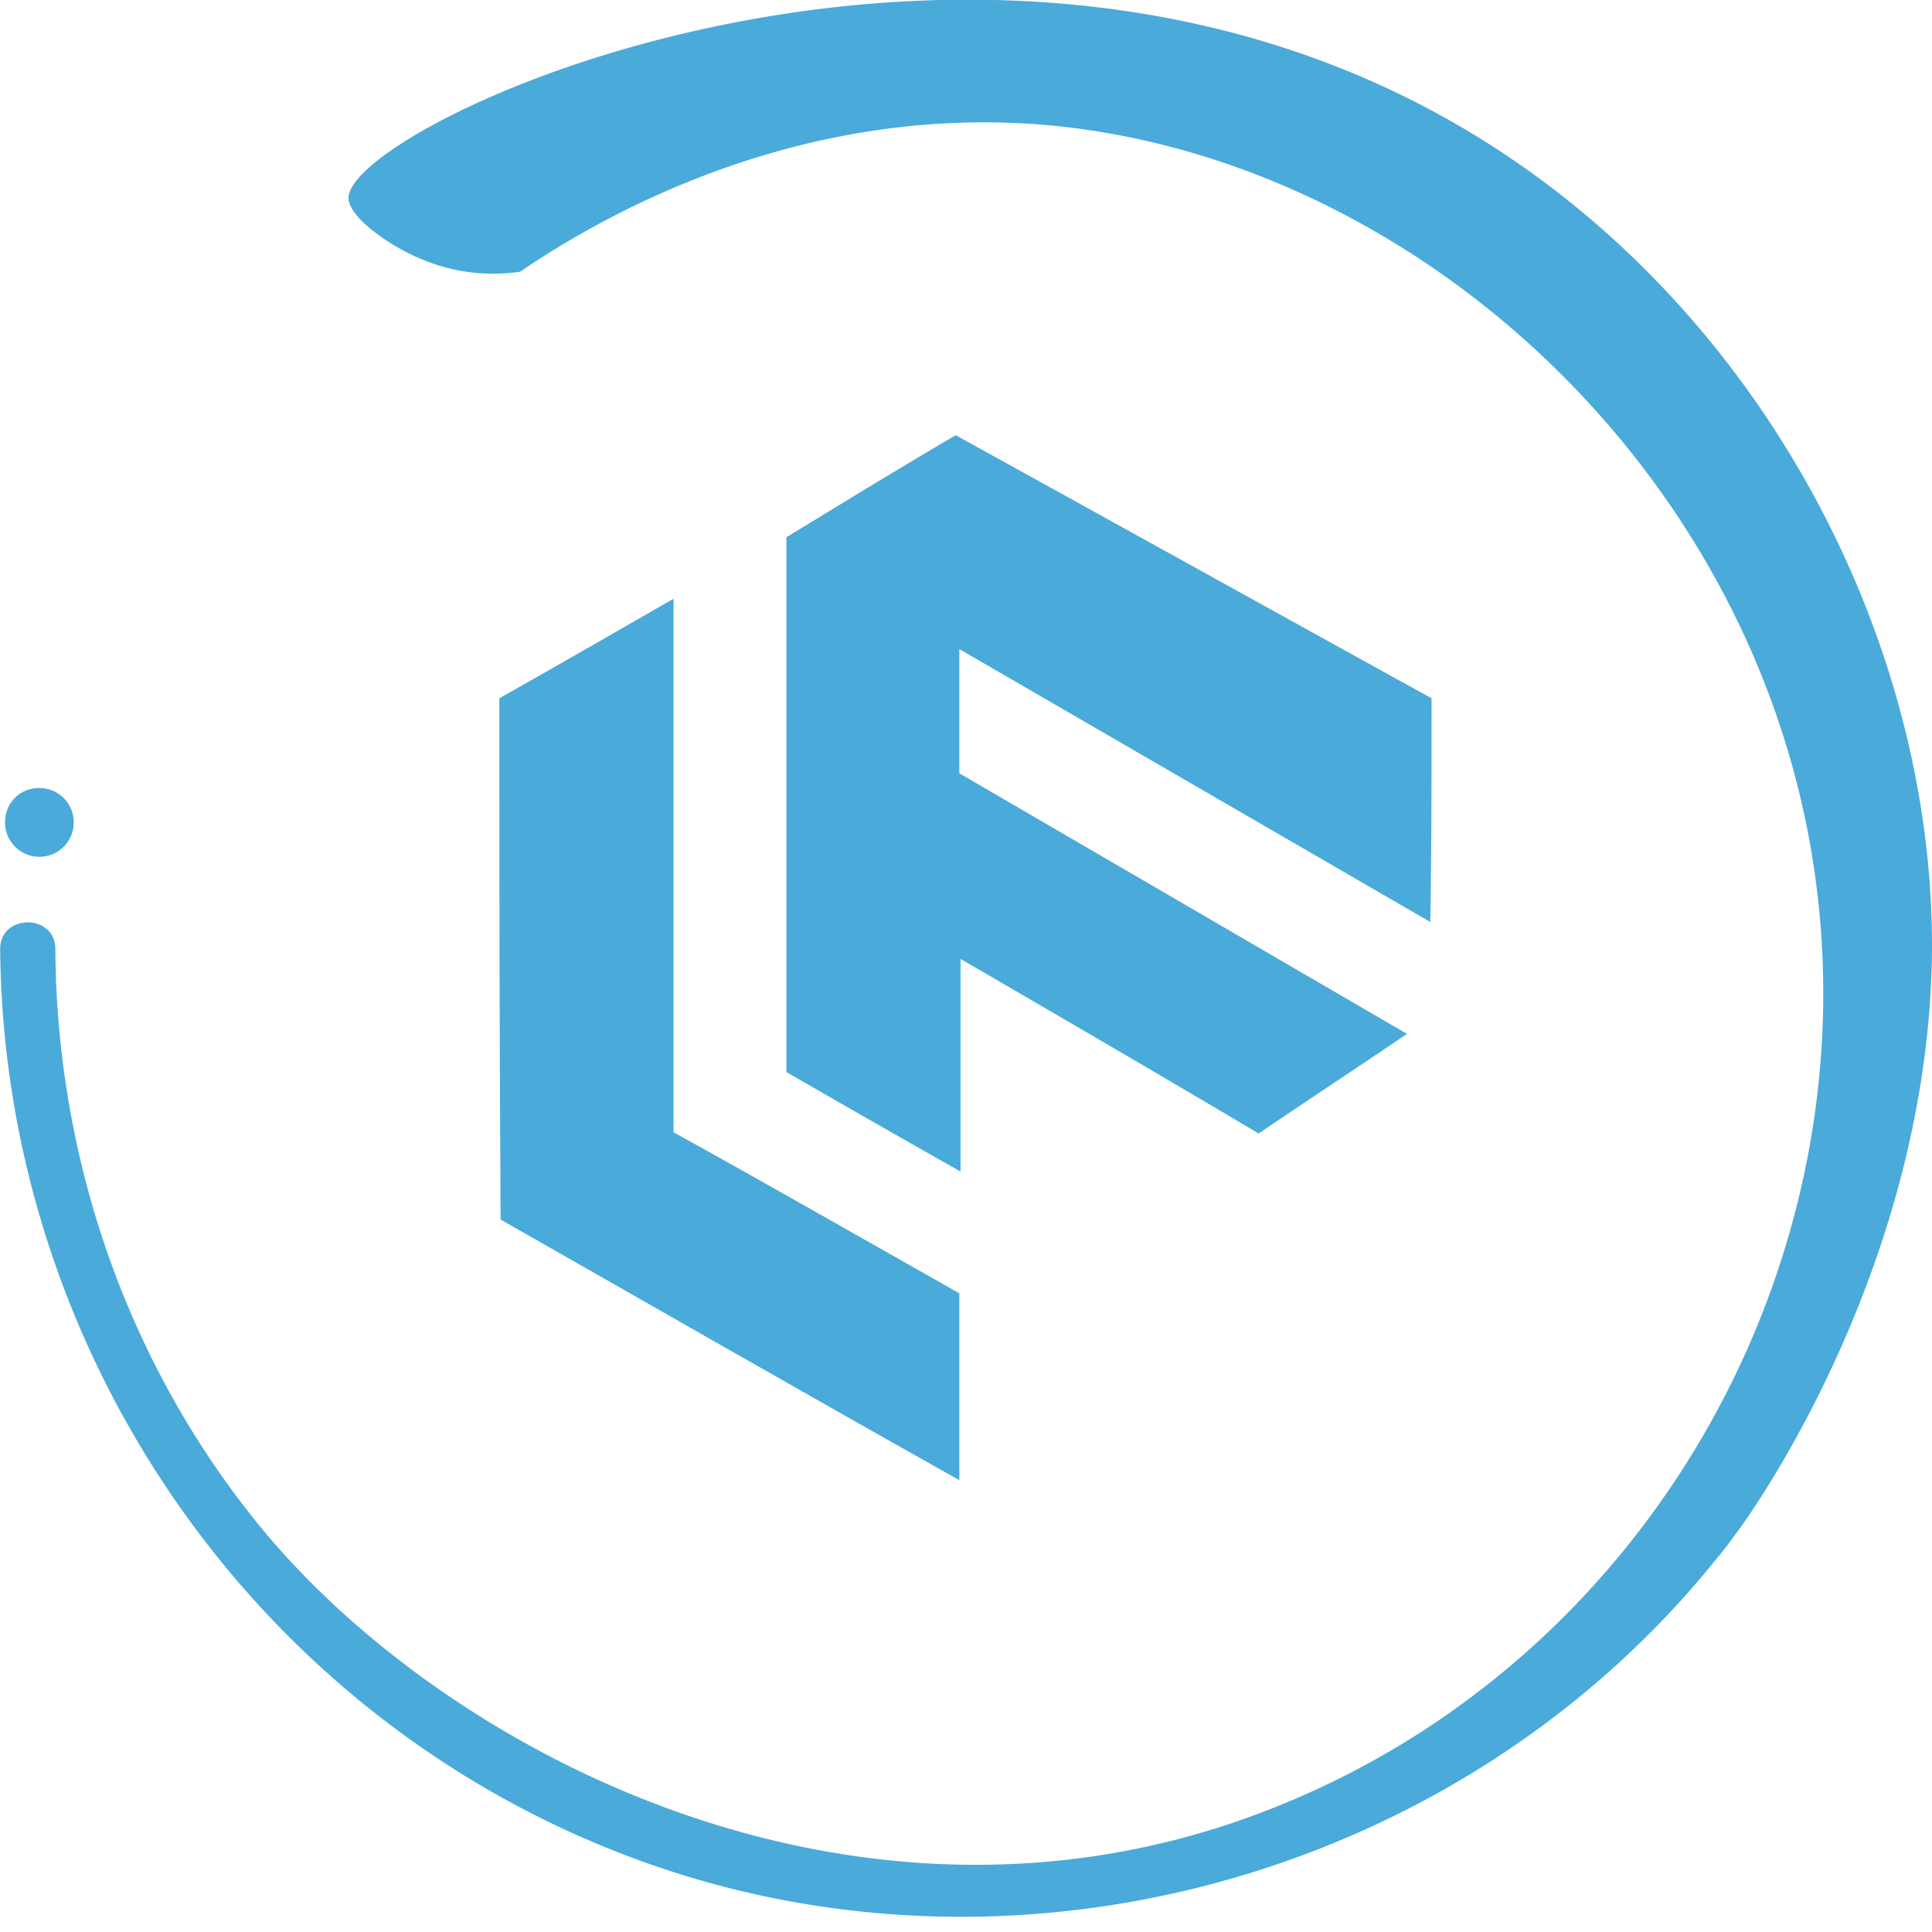 <svg width="72" height="72" fill="none" xmlns="http://www.w3.org/2000/svg"><path d="M15.73 9.667a6.84 6.84 0 003.657.458c3.017-2.062 10.148-6.14 19.199-5.498C52.939 5.681 66.514 18.28 67.84 34.407c1.143 13.836-6.902 27.535-20.204 32.895-15.039 6.094-30.443-1.558-37.665-10.08C4.85 51.13 2.108 43.342 2.063 35.37c0-1.328-2.057-1.328-2.057 0 .137 14.982 9.462 28.589 23.54 33.857 14.171 5.315 30.718.78 40.272-10.95.183-.228.503-.595.823-1.053.365-.458 7.268-9.85 7.359-21.854.046-11.591-6.354-23.778-16.959-30.284-18.604-11.407-42.053-.503-42.053 2.291 0 .733 1.6 1.833 2.742 2.291z" fill="#4AAADA"/><path d="M1.468 29.367c.686 0 1.28.55 1.28 1.283a1.28 1.28 0 11-2.56 0c0-.733.549-1.283 1.28-1.283zM53.35 26.023c-5.897-3.253-11.839-6.552-17.736-9.805-2.788 1.65-3.52 2.108-6.308 3.803v19.93a821.53 821.53 0 006.491 3.71v-7.925c3.703 2.153 7.405 4.306 11.108 6.505 1.828-1.237 3.702-2.474 5.53-3.71l-16.684-9.713V24.19l17.553 10.171c.046-2.794.046-5.543.046-8.338z" fill="#4AAADA"/><path d="M18.61 26.023c0 8.659 0 10.766.046 19.426 5.713 3.252 11.382 6.505 17.095 9.712v-6.964c-3.565-2.016-7.085-4.031-10.65-6.001V22.312c-2.149 1.237-4.297 2.474-6.491 3.71z" fill="#4AAADA"/></svg>